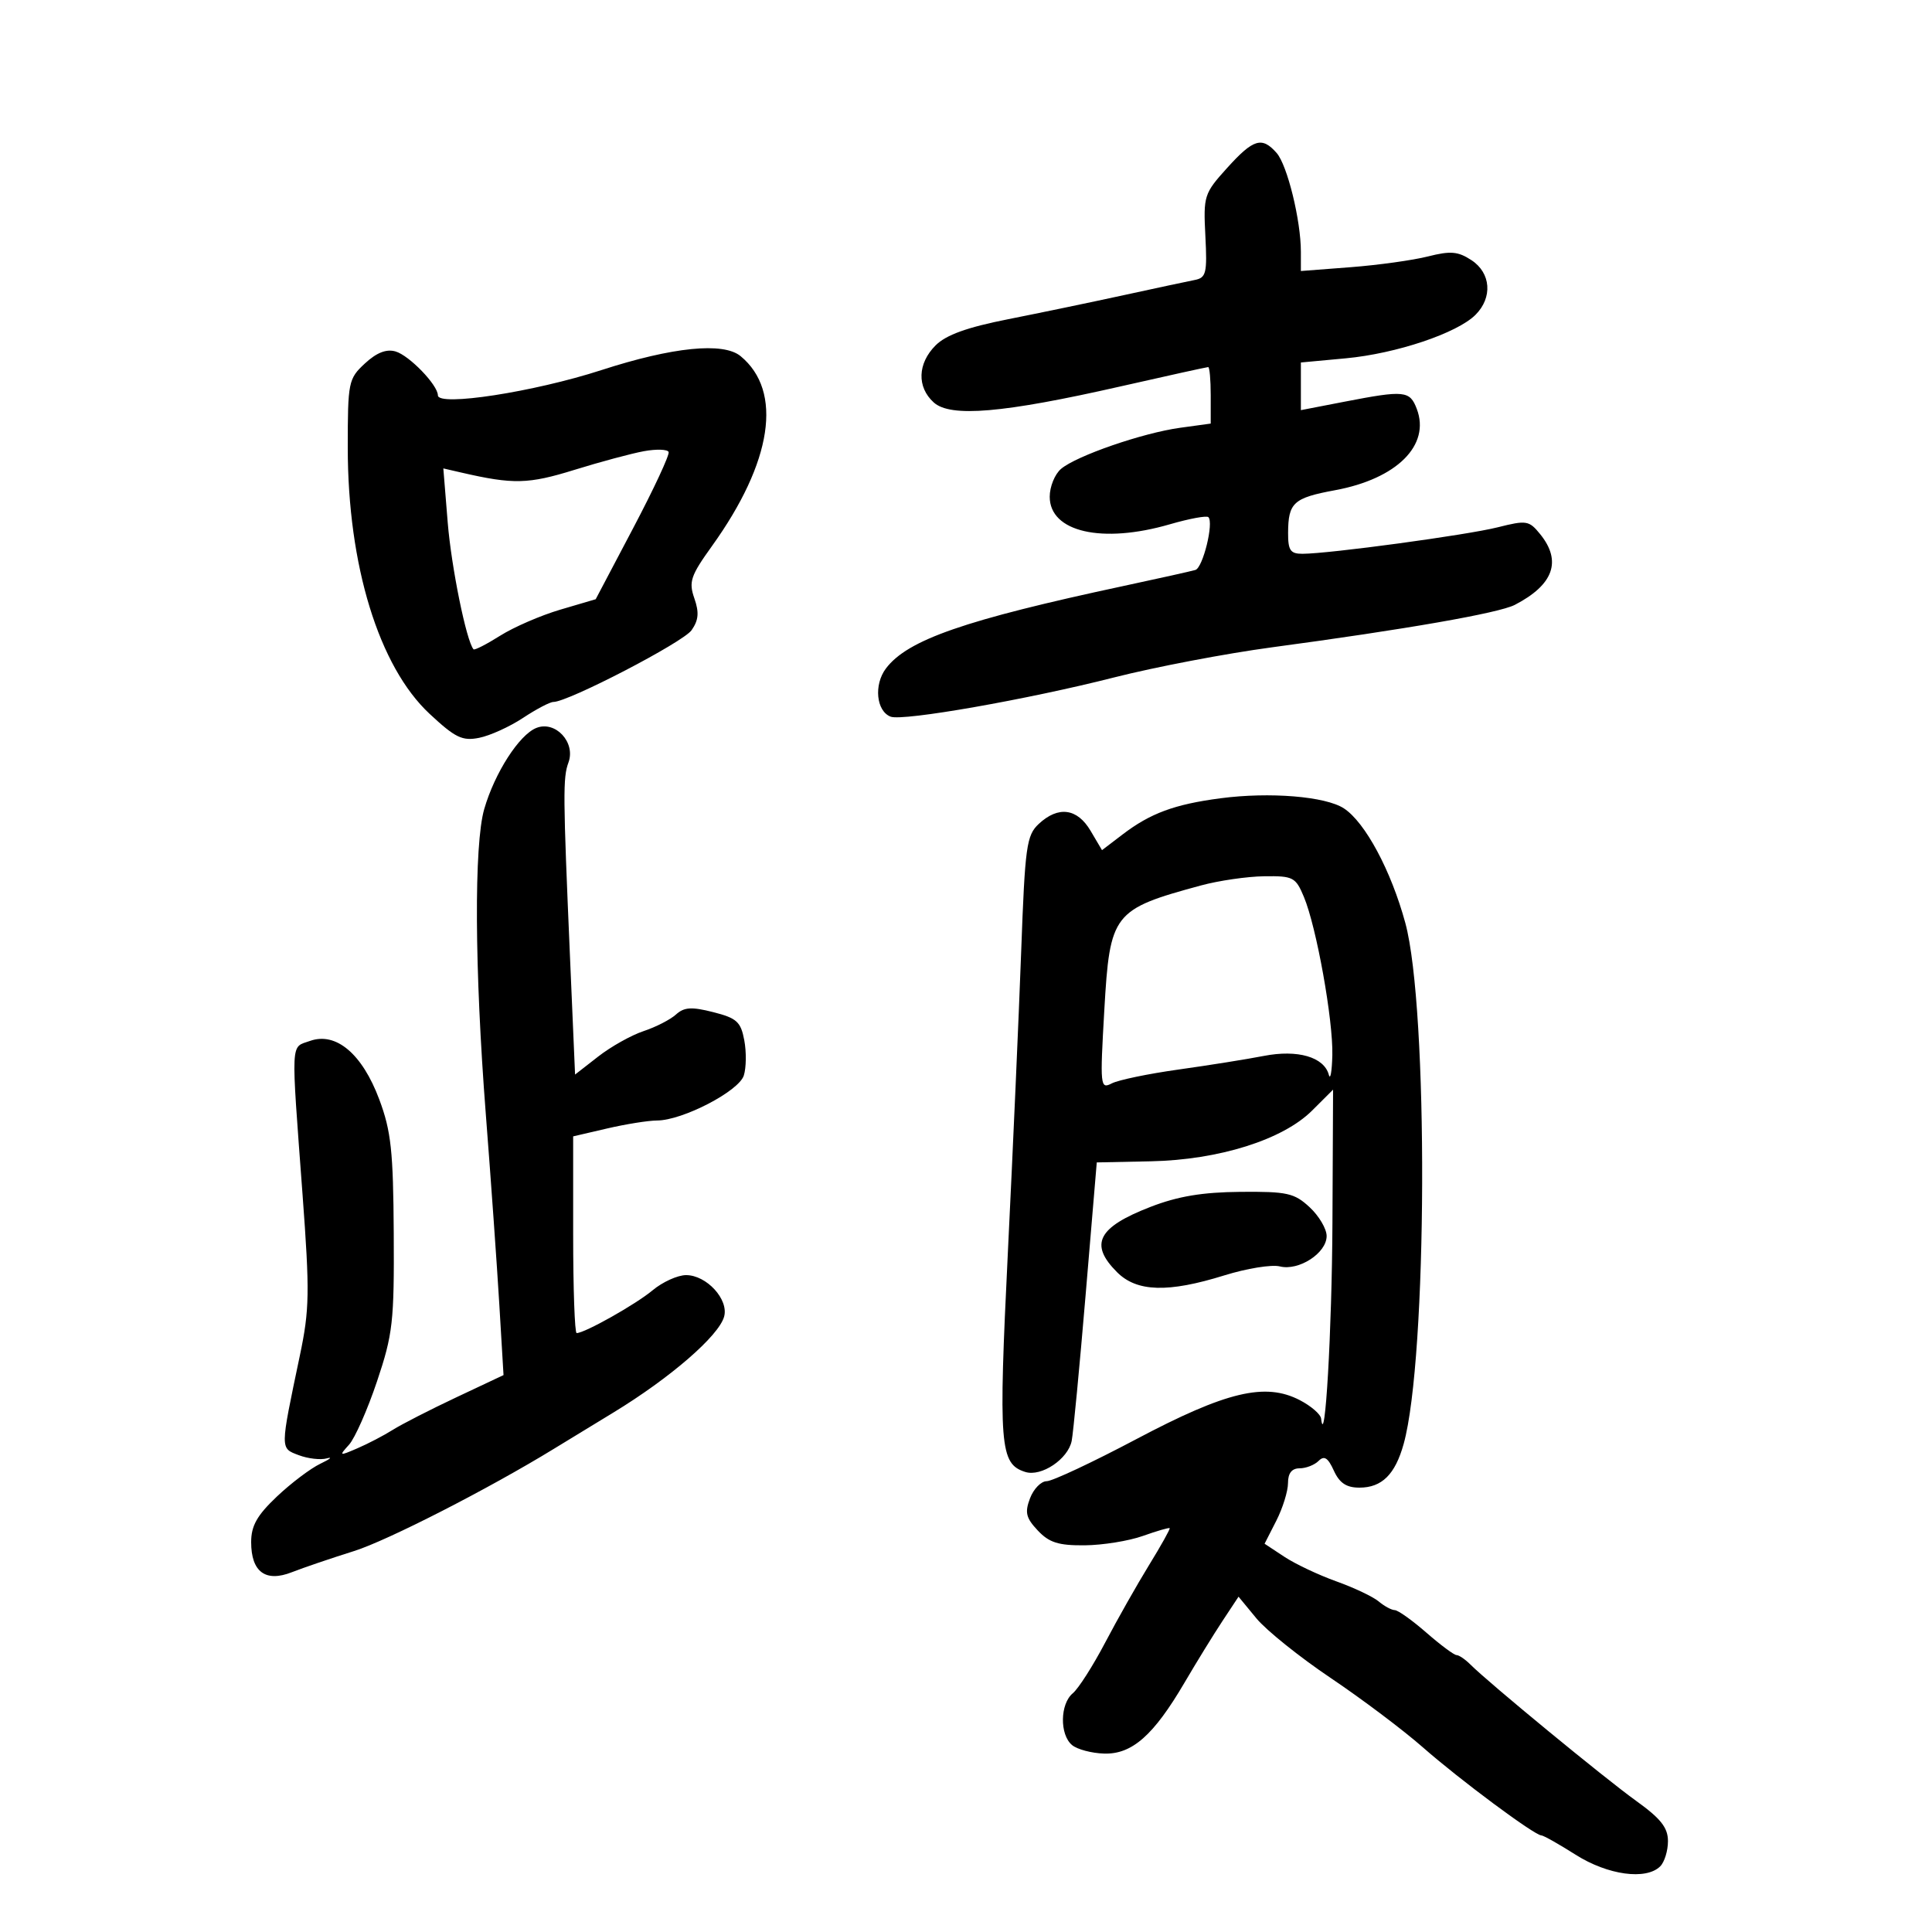 <svg xmlns="http://www.w3.org/2000/svg" width="300" height="300" viewBox="0 0 300 300" version="1.1">
	<path d="M 190.535 26.093 C 186.965 30.044, 186.849 30.408, 187.169 36.639 C 187.466 42.434, 187.296 43.131, 185.500 43.479 C 184.400 43.693, 179.450 44.750, 174.500 45.830 C 169.550 46.909, 161.464 48.592, 156.531 49.570 C 150.152 50.834, 146.904 52.006, 145.281 53.628 C 142.471 56.438, 142.350 60.102, 144.989 62.490 C 147.590 64.844, 155.744 64.145, 173.978 60.005 C 181.258 58.352, 187.391 57, 187.607 57 C 187.823 57, 188 58.974, 188 61.386 L 188 65.773 183.250 66.425 C 177.437 67.223, 167.127 70.784, 164.750 72.815 C 163.787 73.637, 163 75.579, 163 77.129 C 163 82.611, 171.126 84.473, 181.670 81.407 C 184.683 80.532, 187.369 80.036, 187.639 80.305 C 188.504 81.170, 186.788 88.147, 185.624 88.501 C 185.006 88.688, 180 89.805, 174.500 90.982 C 149.787 96.271, 140.926 99.346, 137.566 103.800 C 135.662 106.325, 136.063 110.426, 138.299 111.284 C 140.196 112.013, 159.587 108.607, 173 105.191 C 179.325 103.580, 190.350 101.476, 197.500 100.517 C 218.258 97.732, 232.755 95.198, 235.217 93.924 C 241.231 90.812, 242.552 87.138, 239.162 82.951 C 237.434 80.817, 237.038 80.753, 232.569 81.878 C 227.790 83.082, 206.450 85.977, 202.250 85.992 C 200.373 85.999, 200.003 85.461, 200.015 82.750 C 200.037 78.049, 200.847 77.314, 207.315 76.119 C 216.899 74.347, 222.141 69.132, 220 63.500 C 218.917 60.651, 218.101 60.570, 208.750 62.380 L 202 63.687 202 59.987 L 202 56.287 208.975 55.639 C 216.791 54.912, 226.264 51.736, 229.115 48.885 C 231.801 46.199, 231.517 42.385, 228.484 40.398 C 226.400 39.032, 225.242 38.933, 221.734 39.820 C 219.405 40.410, 214.012 41.160, 209.750 41.488 L 202 42.083 202 39.091 C 202 34.217, 199.892 25.633, 198.232 23.750 C 195.951 21.161, 194.626 21.564, 190.535 26.093 M 56.663 56.437 C 54.102 58.810, 54 59.309, 54 69.505 C 54 87.785, 58.831 103.505, 66.702 110.839 C 70.705 114.569, 71.789 115.092, 74.413 114.567 C 76.093 114.231, 79.152 112.841, 81.212 111.478 C 83.272 110.115, 85.395 109, 85.929 109 C 88.228 109, 106.071 99.737, 107.384 97.862 C 108.480 96.298, 108.584 95.105, 107.817 92.905 C 106.924 90.343, 107.238 89.407, 110.536 84.817 C 119.943 71.723, 121.602 60.752, 115 55.302 C 112.319 53.089, 104.464 53.877, 93.369 57.474 C 82.899 60.868, 68.005 63.165, 67.995 61.388 C 67.986 59.785, 63.545 55.185, 61.413 54.571 C 59.993 54.161, 58.474 54.758, 56.663 56.437 M 100 70.059 C 98.075 70.408, 93.202 71.718, 89.172 72.968 C 82.039 75.182, 79.701 75.238, 71.670 73.388 L 68.840 72.736 69.520 81.118 C 70.083 88.060, 72.423 99.565, 73.528 100.822 C 73.684 100.999, 75.543 100.051, 77.660 98.714 C 79.777 97.378, 83.982 95.556, 87.005 94.666 L 92.500 93.047 98.324 81.996 C 101.528 75.918, 104.003 70.603, 103.824 70.184 C 103.646 69.765, 101.925 69.709, 100 70.059 M 83.293 113.030 C 80.627 114.085, 76.827 119.991, 75.195 125.616 C 73.589 131.148, 73.688 150.504, 75.437 173.010 C 76.227 183.179, 77.170 196.455, 77.531 202.511 L 78.187 213.523 70.844 216.984 C 66.805 218.887, 62.375 221.154, 61 222.021 C 59.625 222.888, 57.159 224.176, 55.519 224.882 C 52.660 226.115, 52.606 226.093, 54.198 224.334 C 55.110 223.325, 57.065 218.900, 58.542 214.500 C 61.004 207.165, 61.220 205.253, 61.140 191.500 C 61.065 178.726, 60.732 175.643, 58.895 170.724 C 56.247 163.636, 52.172 160.195, 48.133 161.635 C 45.087 162.720, 45.168 161.047, 46.980 185.500 C 48.107 200.709, 48.063 203.343, 46.560 210.500 C 43.470 225.218, 43.474 224.850, 46.384 225.956 C 47.813 226.499, 49.774 226.725, 50.741 226.457 C 51.709 226.189, 51.257 226.564, 49.739 227.290 C 48.220 228.016, 45.182 230.310, 42.989 232.389 C 39.910 235.307, 39 236.920, 39 239.462 C 39 244.092, 41.237 245.742, 45.330 244.129 C 47.074 243.443, 51.425 241.962, 55 240.839 C 60.161 239.218, 75.938 231.145, 86 224.976 C 86.825 224.471, 90.979 221.938, 95.232 219.348 C 104.090 213.954, 111.610 207.442, 112.441 204.445 C 113.180 201.779, 109.718 198, 106.538 198 C 105.226 198, 102.881 199.064, 101.327 200.363 C 98.725 202.538, 90.801 207, 89.540 207 C 89.243 207, 89 200.127, 89 191.727 L 89 176.455 94.279 175.227 C 97.183 174.552, 100.670 173.996, 102.029 173.990 C 105.992 173.975, 114.724 169.445, 115.499 167.004 C 115.879 165.806, 115.912 163.342, 115.571 161.529 C 115.034 158.662, 114.404 158.092, 110.751 157.165 C 107.379 156.309, 106.235 156.382, 104.960 157.537 C 104.085 158.328, 101.824 159.486, 99.935 160.111 C 98.046 160.736, 94.879 162.509, 92.898 164.052 L 89.296 166.857 88.512 148.678 C 87.418 123.288, 87.398 120.777, 88.273 118.389 C 89.415 115.273, 86.244 111.861, 83.293 113.030 M 189.500 123.958 C 182.375 124.896, 178.633 126.280, 174.314 129.574 L 171.119 132.011 169.344 129.005 C 167.274 125.501, 164.333 125.110, 161.299 127.936 C 159.398 129.707, 159.165 131.398, 158.571 147.686 C 158.215 157.484, 157.287 178.464, 156.509 194.308 C 155.024 224.586, 155.238 227.306, 159.201 228.564 C 161.689 229.354, 165.850 226.569, 166.412 223.737 C 166.656 222.507, 167.632 212.275, 168.581 201 L 170.306 180.500 178.666 180.327 C 189.264 180.108, 199.190 176.987, 203.750 172.441 L 207 169.200 206.901 189.850 C 206.820 206.683, 205.735 225.444, 205.141 220.276 C 205.063 219.602, 203.570 218.312, 201.821 217.408 C 196.457 214.634, 190.424 216.074, 176.457 223.464 C 169.662 227.059, 163.394 230, 162.527 230 C 161.660 230, 160.497 231.193, 159.943 232.651 C 159.106 234.852, 159.309 235.700, 161.142 237.651 C 162.911 239.534, 164.356 239.991, 168.424 239.956 C 171.216 239.932, 175.283 239.277, 177.462 238.501 C 179.641 237.725, 181.514 237.182, 181.624 237.295 C 181.734 237.408, 180.301 239.975, 178.440 243 C 176.579 246.025, 173.506 251.451, 171.612 255.058 C 169.718 258.664, 167.456 262.207, 166.584 262.930 C 164.592 264.583, 164.525 269.361, 166.471 270.976 C 167.280 271.647, 169.525 272.241, 171.459 272.296 C 175.788 272.419, 179.127 269.470, 183.927 261.287 C 185.793 258.104, 188.445 253.797, 189.820 251.716 L 192.319 247.932 195.098 251.303 C 196.627 253.157, 201.823 257.327, 206.645 260.568 C 211.467 263.810, 217.907 268.657, 220.956 271.338 C 226.656 276.352, 238.296 285, 239.342 285 C 239.666 285, 242.059 286.350, 244.661 288 C 249.655 291.167, 255.616 291.984, 257.800 289.800 C 258.460 289.140, 259 287.382, 259 285.894 C 259 283.795, 257.887 282.388, 254.045 279.628 C 249.167 276.123, 231.195 261.337, 228.326 258.469 C 227.518 257.661, 226.547 257, 226.168 257 C 225.788 257, 223.683 255.434, 221.489 253.519 C 219.295 251.605, 217.085 250.030, 216.579 250.019 C 216.072 250.009, 214.947 249.401, 214.079 248.669 C 213.210 247.938, 210.250 246.534, 207.500 245.551 C 204.750 244.567, 201.119 242.851, 199.432 241.736 L 196.363 239.710 198.182 236.144 C 199.182 234.182, 200 231.547, 200 230.289 C 200 228.751, 200.591 228, 201.800 228 C 202.790 228, 204.118 227.482, 204.752 226.848 C 205.622 225.978, 206.201 226.346, 207.113 228.348 C 207.996 230.288, 209.065 231, 211.089 231 C 214.573 231, 216.638 228.961, 217.959 224.216 C 221.659 210.924, 221.831 156.601, 218.216 143.310 C 216.007 135.190, 211.989 127.694, 208.684 125.528 C 205.830 123.659, 197.160 122.949, 189.500 123.958 M 186.500 137.488 C 172.802 141.204, 172.343 141.797, 171.477 156.847 C 170.796 168.695, 170.843 169.156, 172.634 168.230 C 173.660 167.699, 178.325 166.730, 183 166.077 C 187.675 165.424, 193.635 164.472, 196.244 163.963 C 201.492 162.940, 205.600 164.131, 206.338 166.889 C 206.574 167.775, 206.820 166.412, 206.884 163.860 C 207.020 158.406, 204.426 143.954, 202.469 139.272 C 201.187 136.204, 200.803 136.004, 196.301 136.066 C 193.660 136.102, 189.250 136.742, 186.500 137.488 M 178.665 187.398 C 170.453 190.576, 169.106 193.197, 173.455 197.545 C 176.529 200.620, 181.371 200.763, 190.131 198.036 C 193.602 196.956, 197.470 196.331, 198.728 196.647 C 201.674 197.386, 206 194.580, 206 191.929 C 206 190.816, 204.809 188.801, 203.354 187.452 C 200.981 185.253, 199.872 185.007, 192.604 185.070 C 186.713 185.122, 182.907 185.757, 178.665 187.398" stroke="none" fill="black" fill-rule="evenodd"/>
</svg>